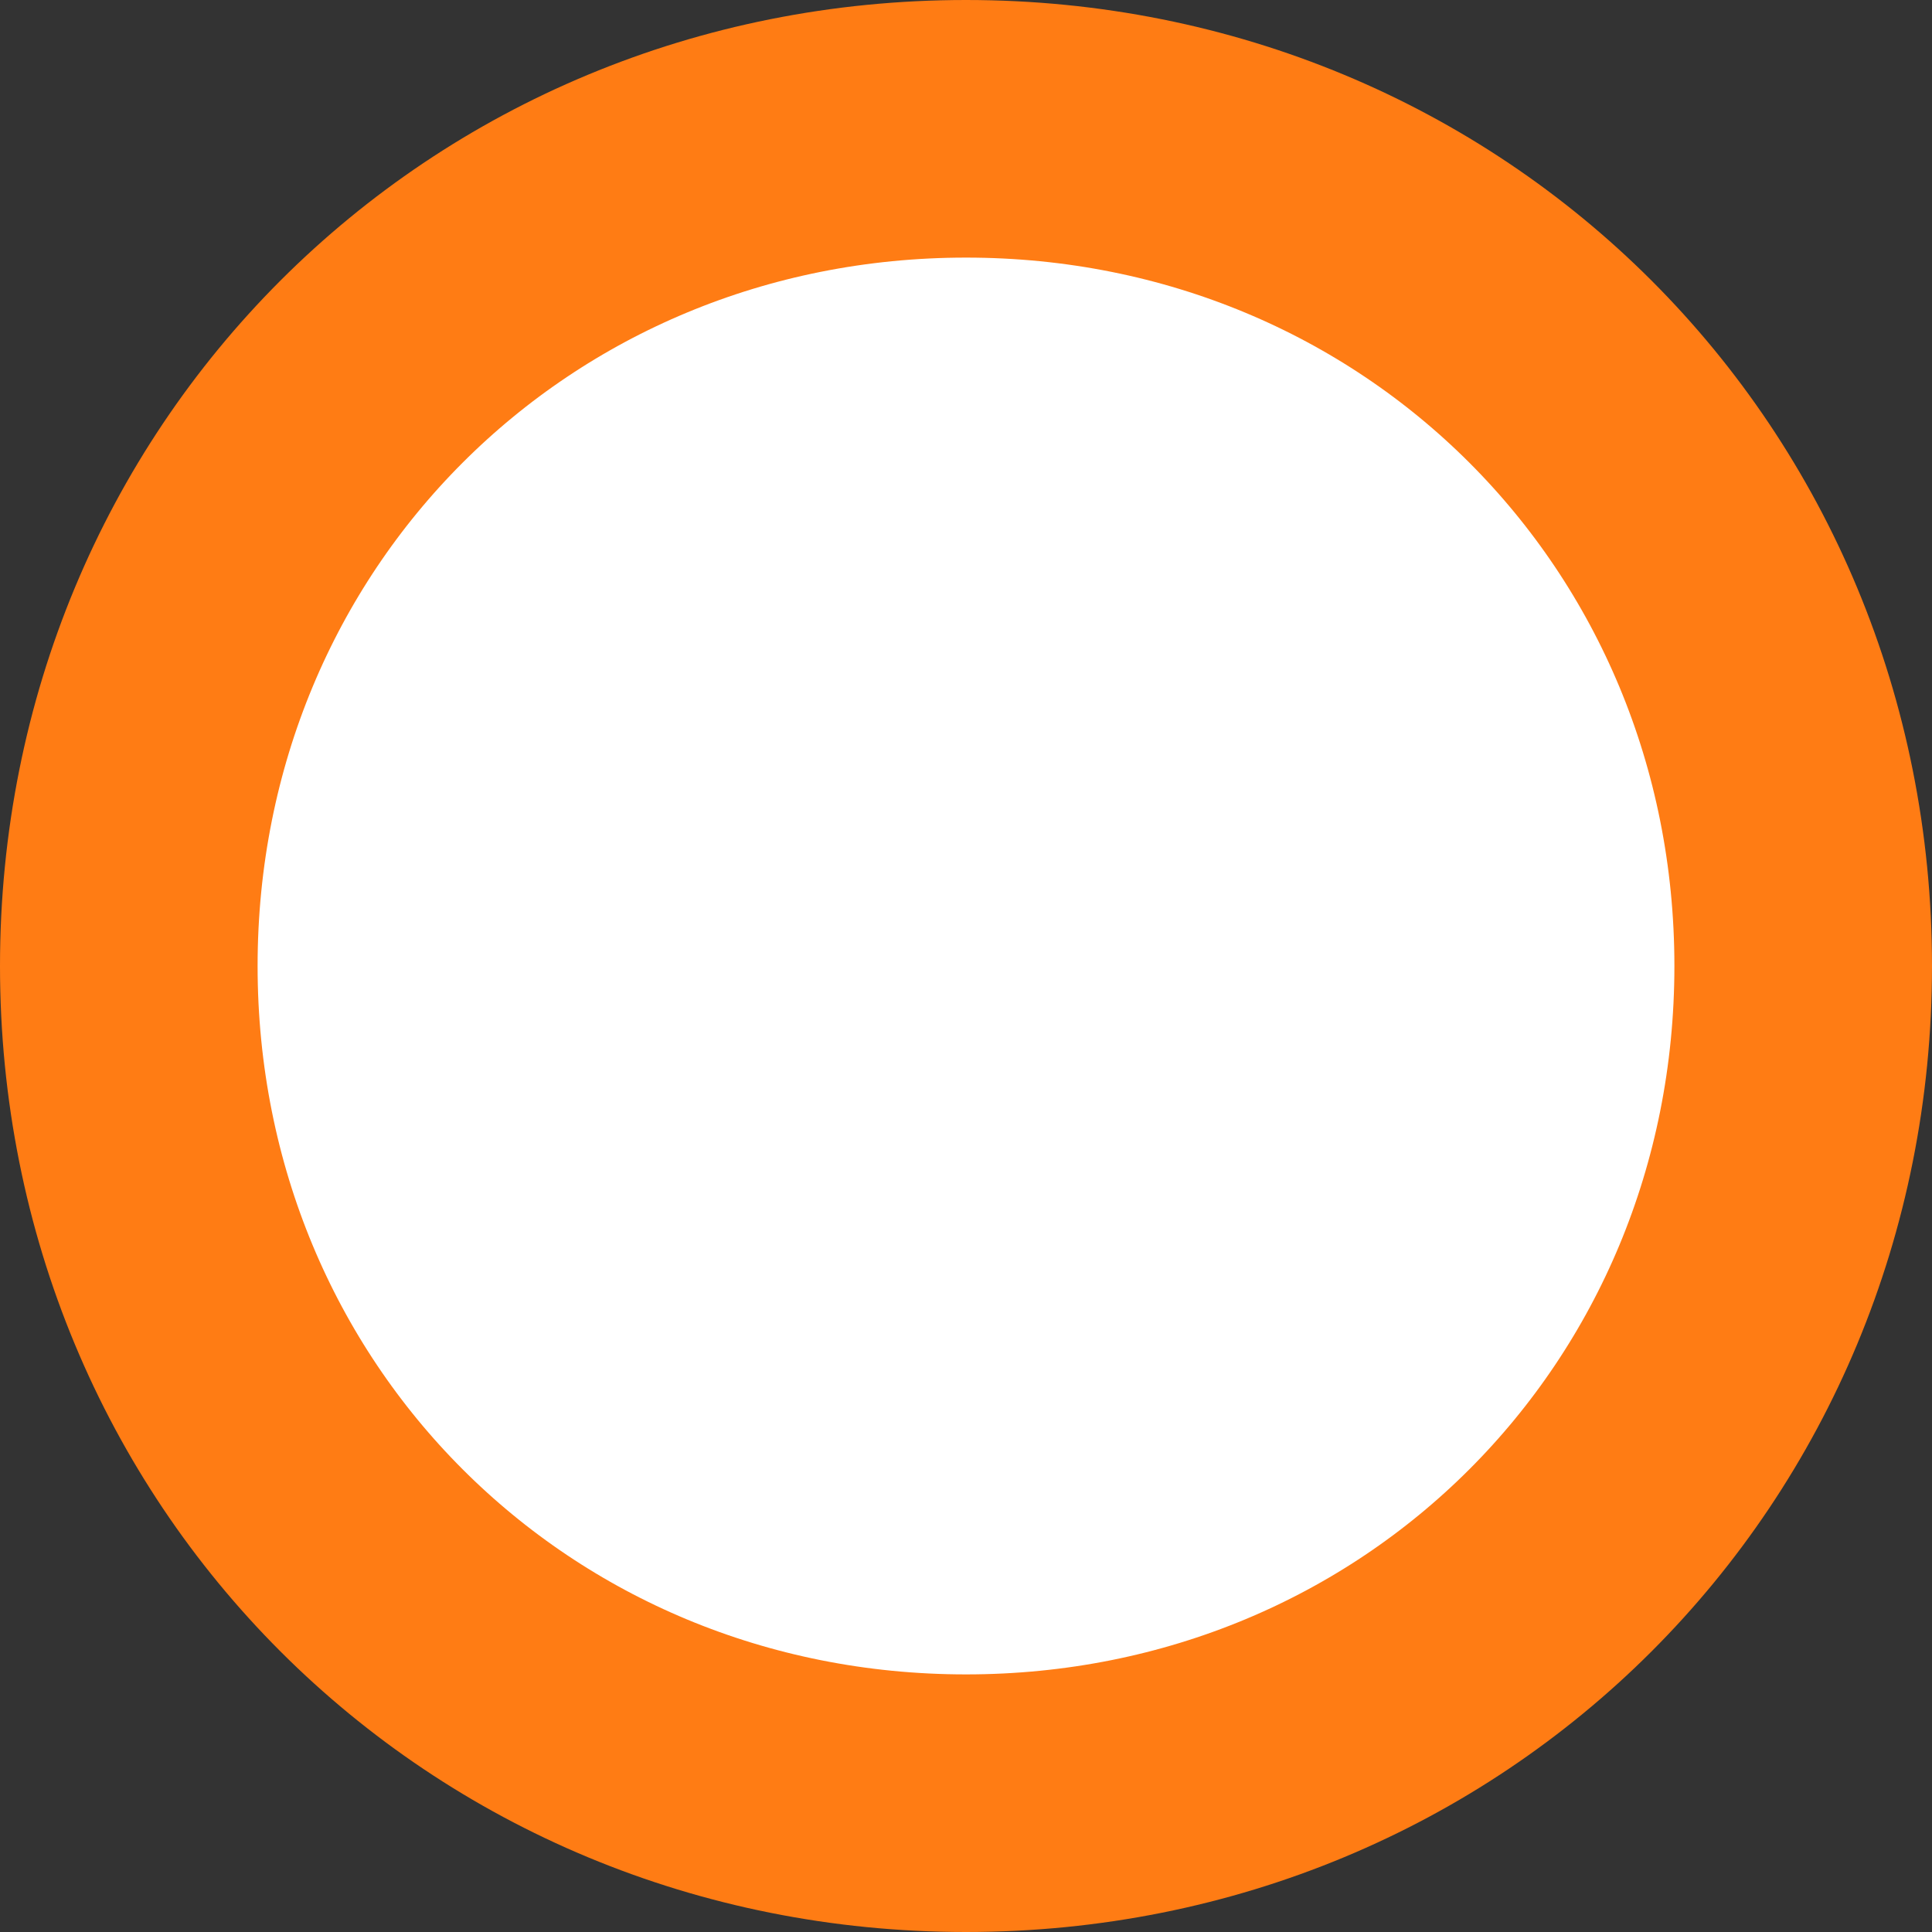 ﻿<?xml version="1.0" encoding="utf-8"?>
<svg version="1.1" xmlns:xlink="http://www.w3.org/1999/xlink" width="15px" height="15px" xmlns="http://www.w3.org/2000/svg">
  <rect width="100%" height="100%" fill="#333333" stroke="none"/>
  <g transform="matrix(1 0 0 1 -900 -409 )">
    <path d="M 907.5 410  C 911.14 410  914 412.86  914 416.5  C 914 420.14  911.14 423  907.5 423  C 903.86 423  901 420.14  901 416.5  C 901 412.86  903.86 410  907.5 410  Z " fill-rule="nonzero" fill="#ffffff" stroke="none" />
    <path d="M 907.5 410  C 911.14 410  914 412.86  914 416.5  C 914 420.14  911.14 423  907.5 423  C 903.86 423  901 420.14  901 416.5  C 901 412.86  903.86 410  907.5 410  Z " stroke-width="2" stroke="#ff7c14" fill="none" />
  </g>
</svg>